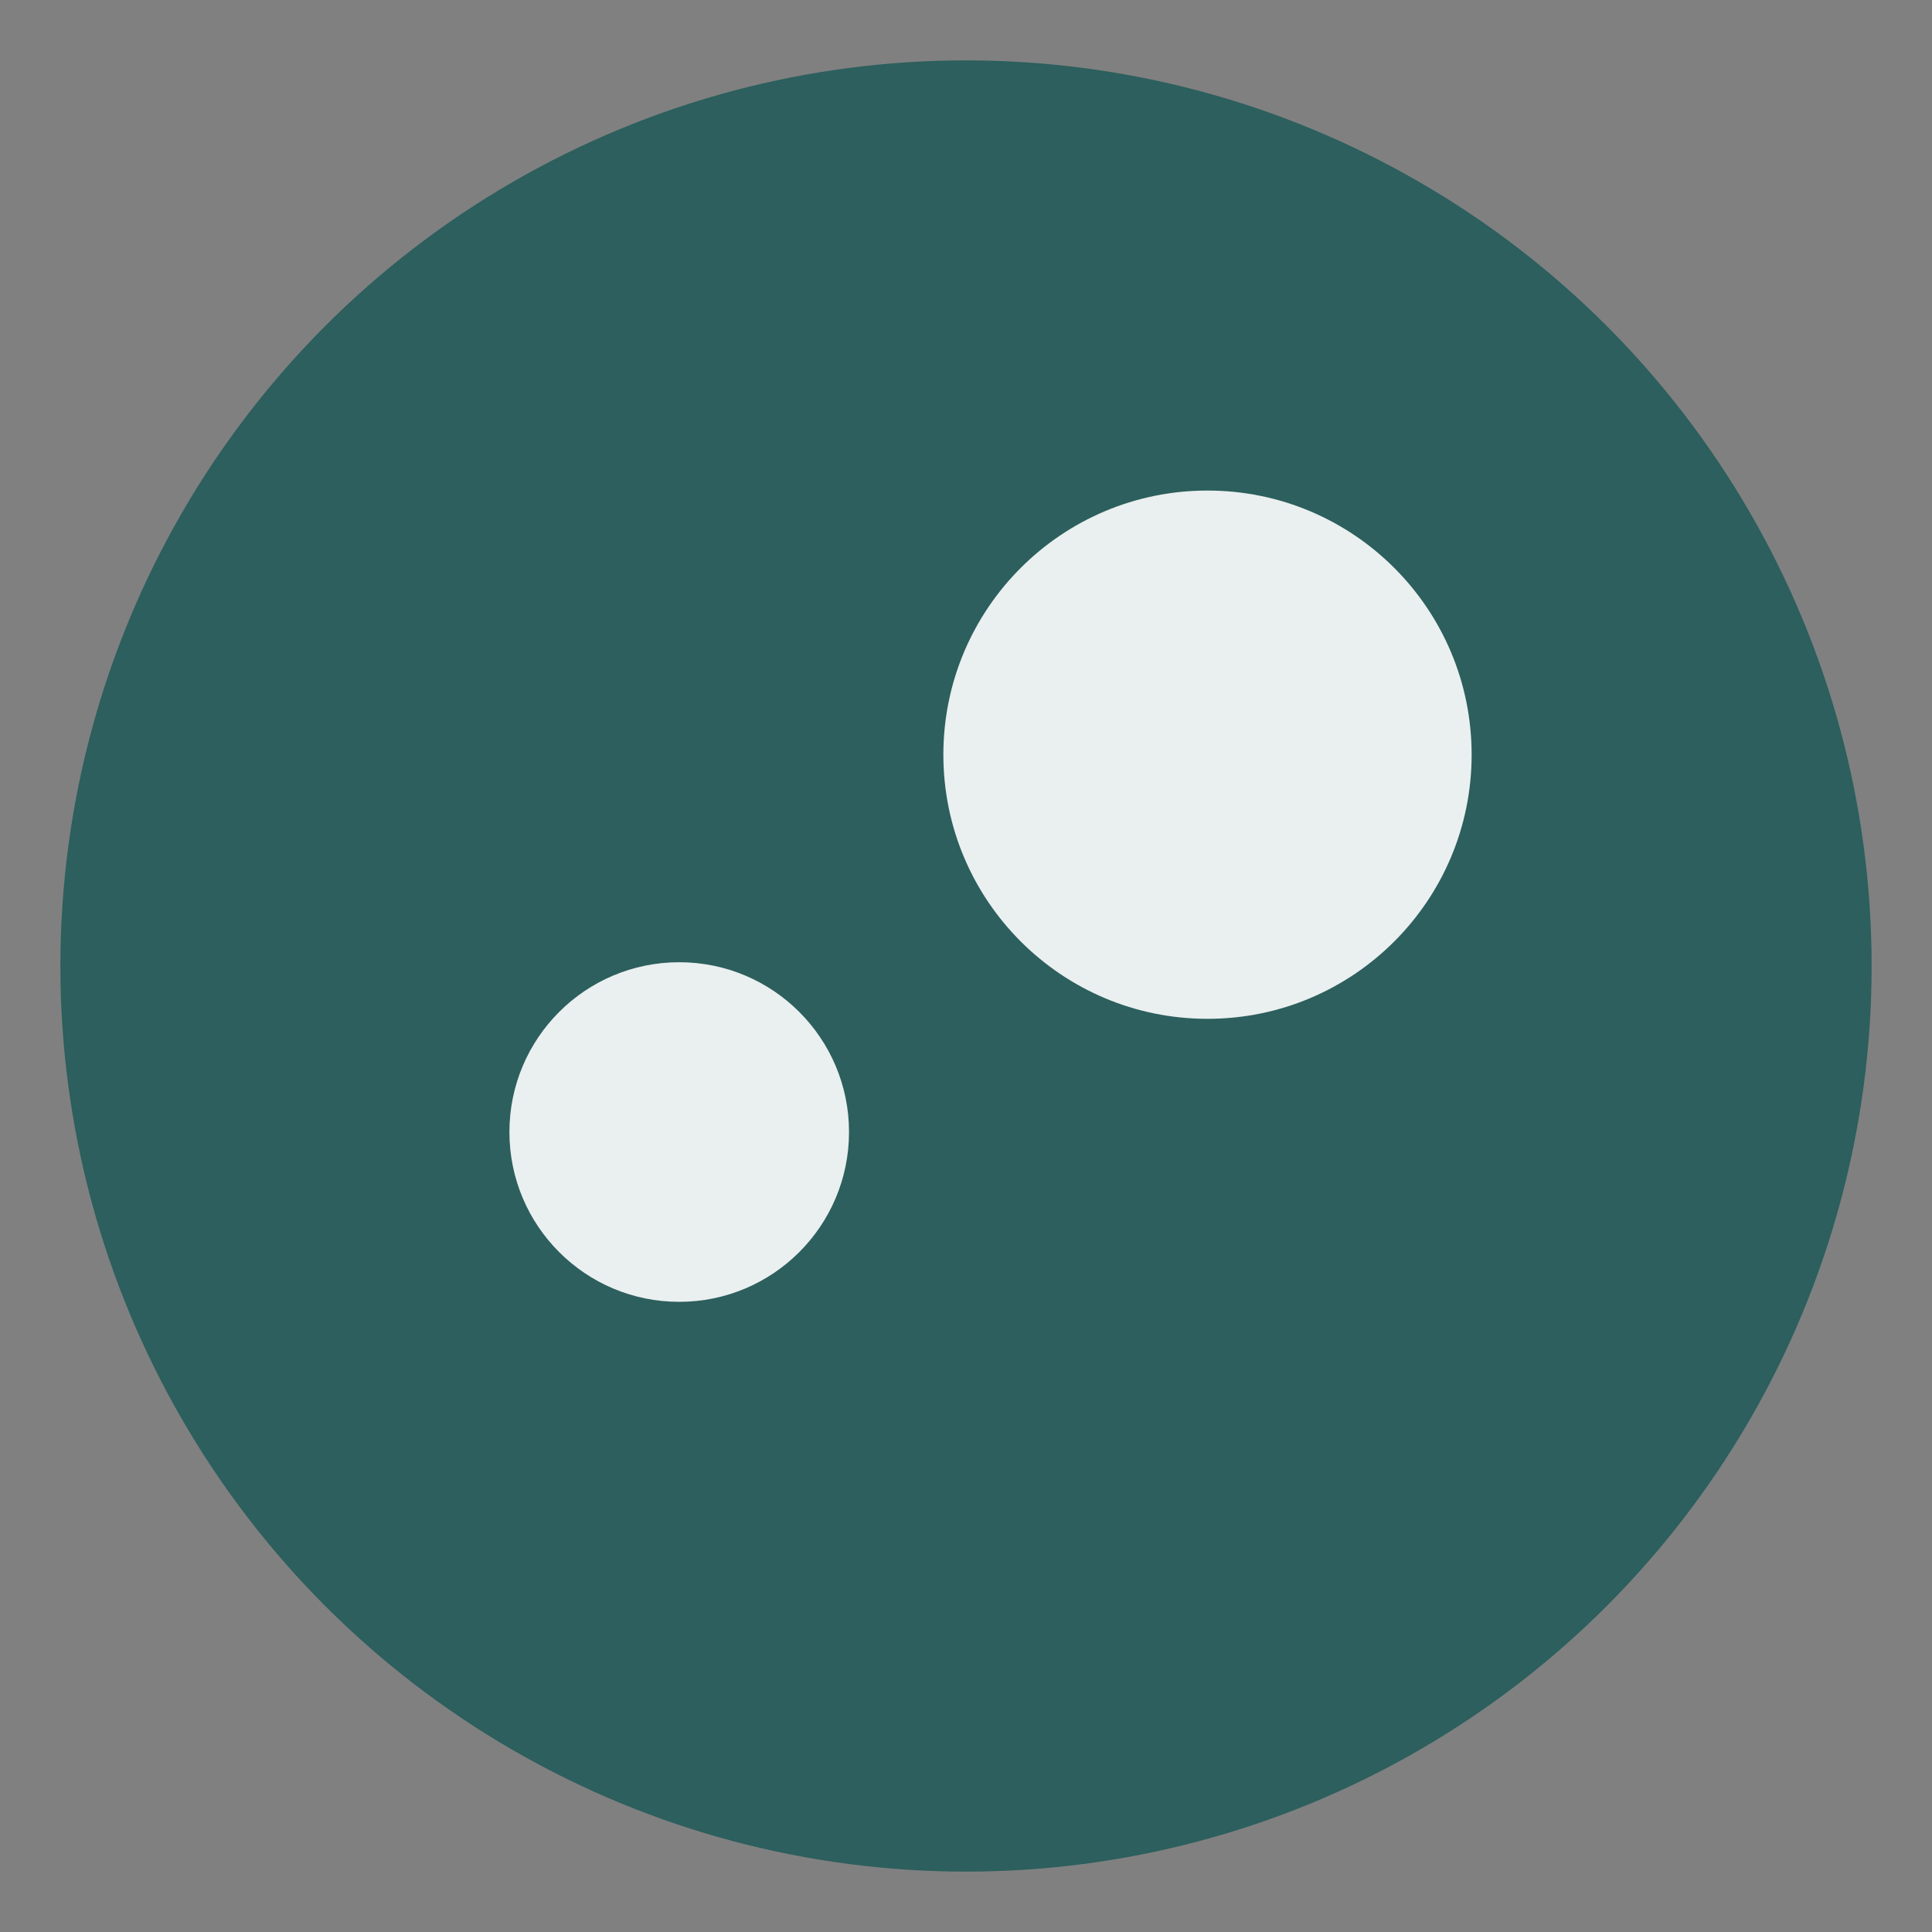 <svg xmlns="http://www.w3.org/2000/svg" viewBox="0 0 512 512" width="512" height="512">
  <rect x="0" y="0" width="512" height="512" fill="#808080" stroke="none"/>
  <!-- Círculo de fondo con el color principal de la app -->
  <circle cx="256" cy="256" r="240" fill="#2c5f5d"/>
  
  <!-- Burbuja grande arriba a la derecha -->
  <circle cx="320" cy="200" r="70" fill="white" opacity="0.9"/>
  
  <!-- Burbuja pequeña abajo a la izquierda -->
  <circle cx="180" cy="300" r="45" fill="white" opacity="0.9"/>
</svg>